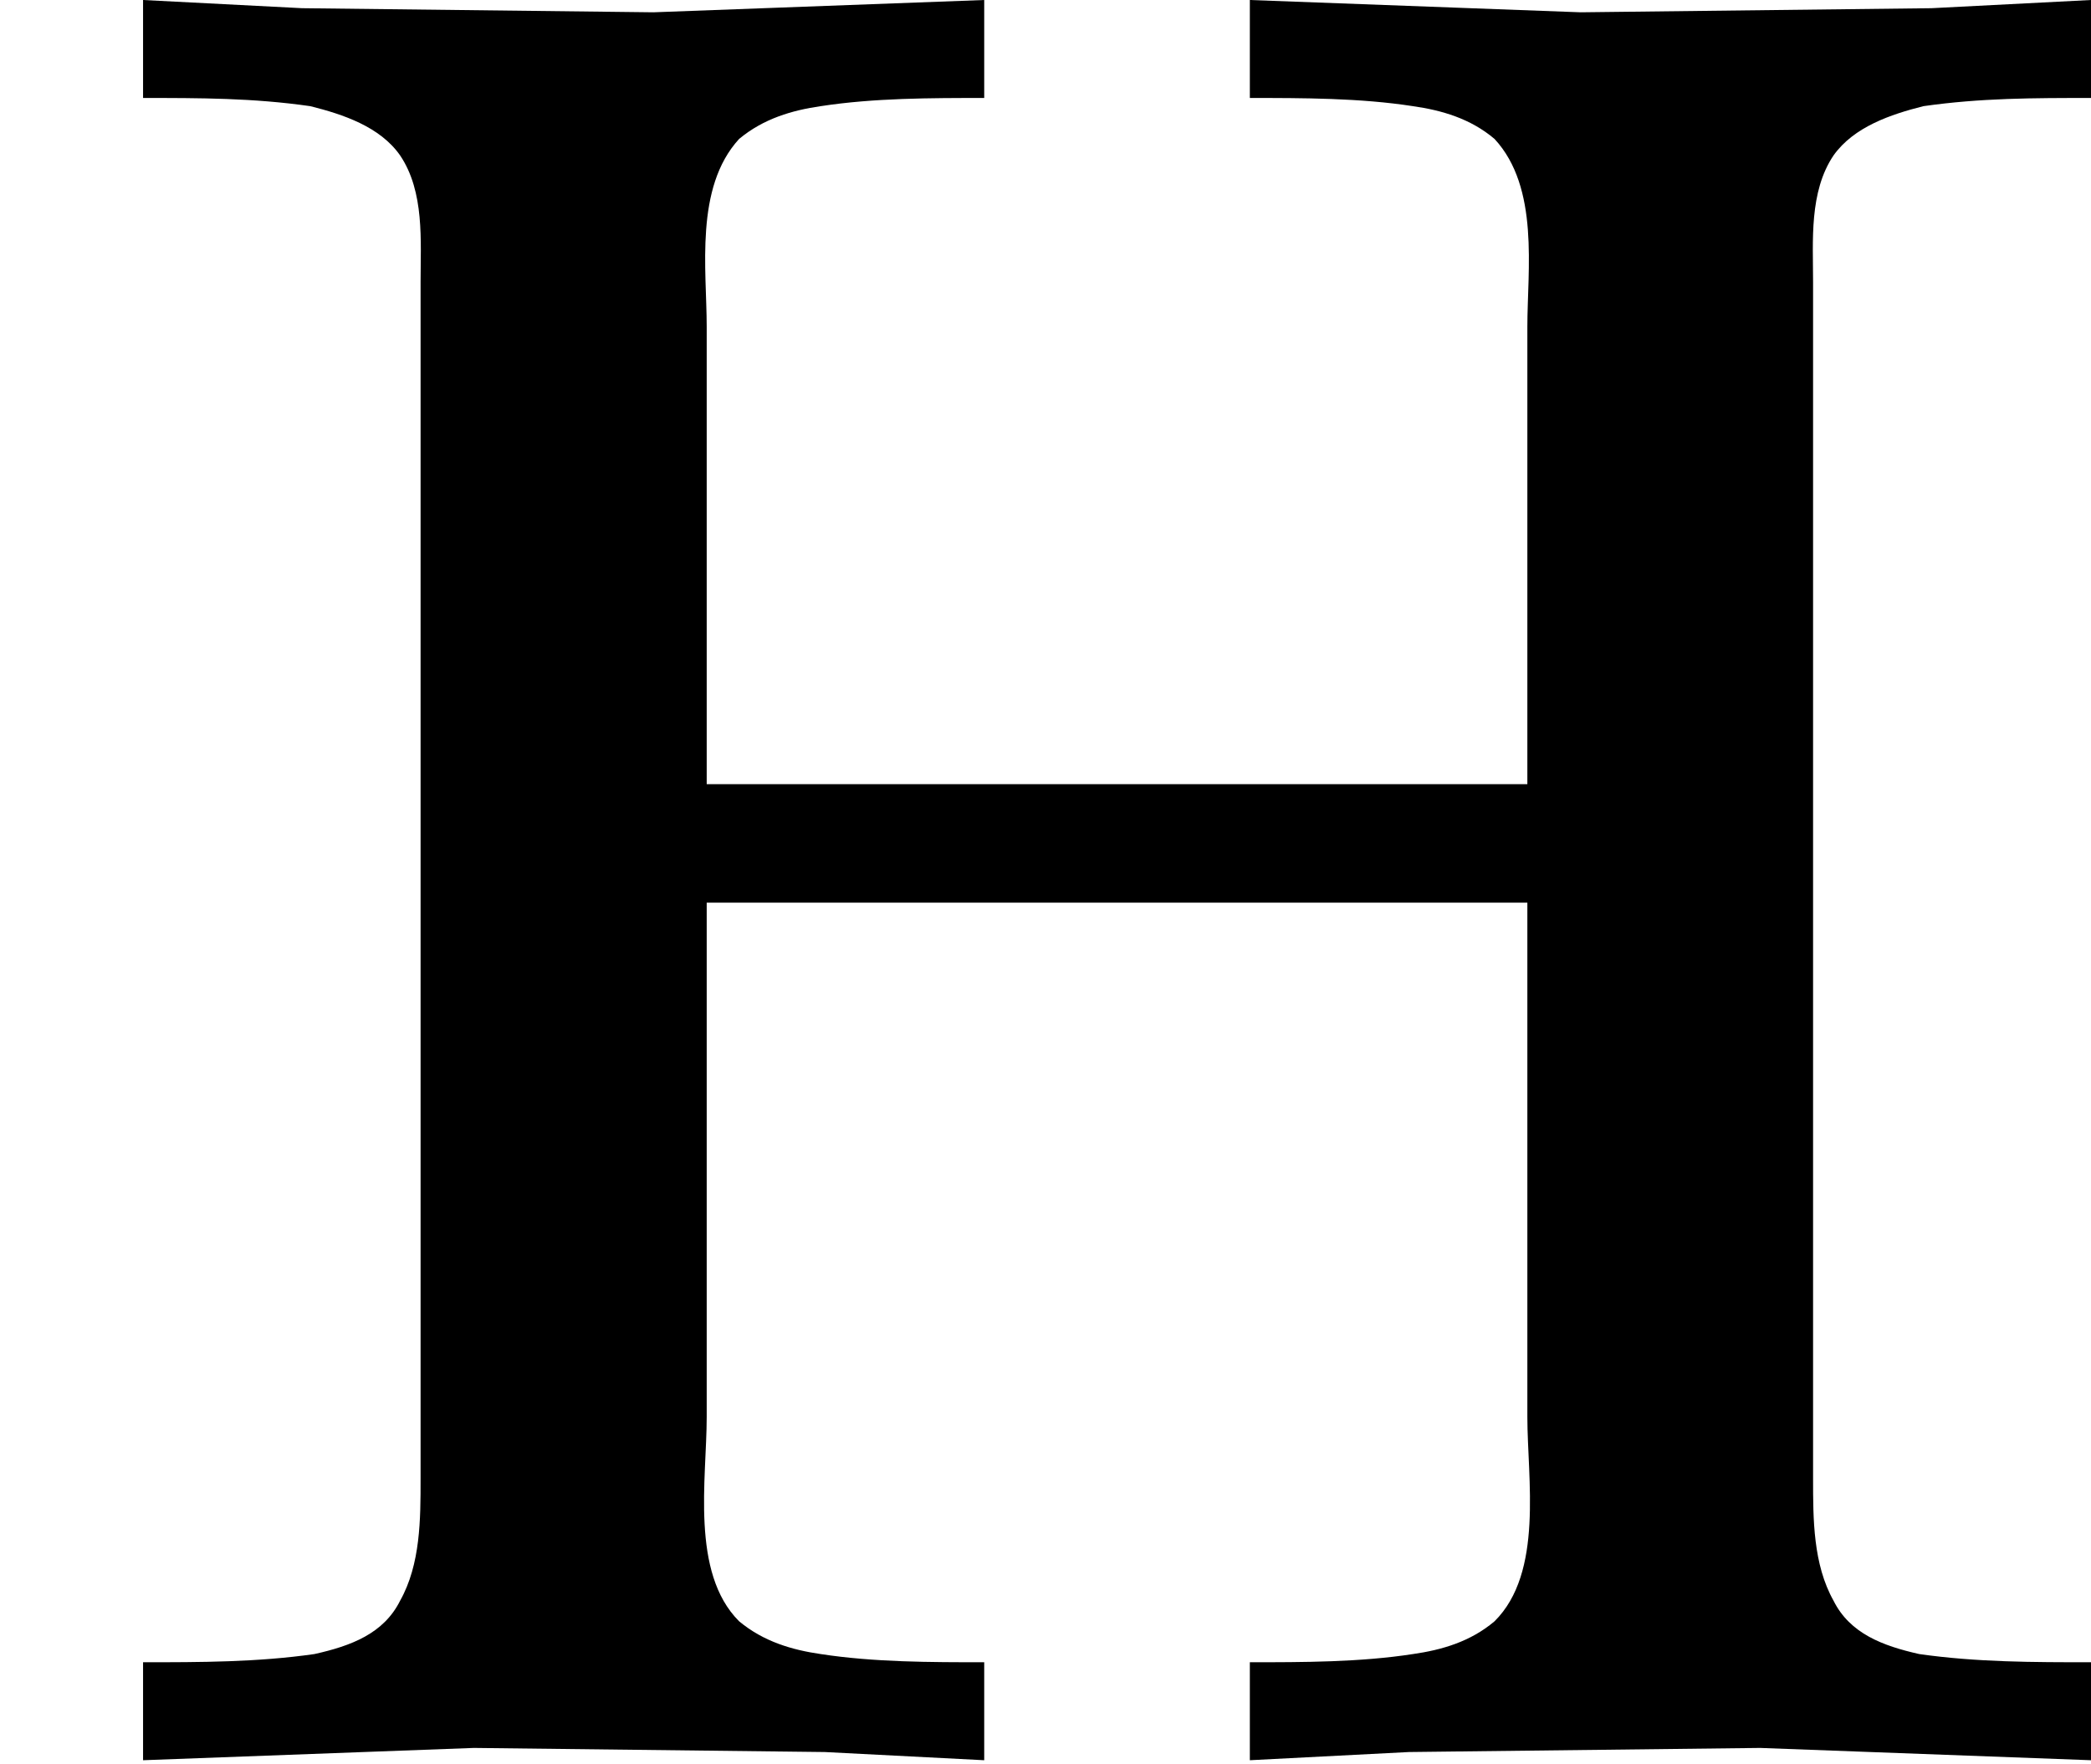 <?xml version='1.0' encoding='UTF-8'?>
<!-- This file was generated by dvisvgm 2.9.1 -->
<svg version='1.1' xmlns='http://www.w3.org/2000/svg' xmlns:xlink='http://www.w3.org/1999/xlink' viewBox='76.712 58.461 5.101 4.304'>
<defs>
<path id='g0-203' d='M.349-4.304V-4.065C.488-4.065 .618-4.065 .757-4.045C.837-4.025 .927-3.995 .976-3.925C1.036-3.836 1.026-3.716 1.026-3.616V-3.098V-1.186V-.697C1.026-.598 1.026-.488 .976-.399C.936-.319 .857-.289 .767-.269C.628-.249 .488-.249 .349-.249V-.01L1.156-.04L2.012-.03L2.401-.01V-.249C2.271-.249 2.132-.249 2.002-.269C1.933-.279 1.863-.299 1.803-.349C1.684-.468 1.724-.697 1.724-.847V-2.102H3.726V-.847C3.726-.697 3.766-.468 3.646-.349C3.587-.299 3.517-.279 3.447-.269C3.318-.249 3.178-.249 3.049-.249V-.01L3.437-.03L4.294-.04L5.101-.01V-.249C4.961-.249 4.822-.249 4.682-.269C4.593-.289 4.513-.319 4.473-.399C4.423-.488 4.423-.598 4.423-.697V-1.186V-3.098V-3.616C4.423-3.716 4.413-3.836 4.473-3.925C4.523-3.995 4.613-4.025 4.692-4.045C4.832-4.065 4.961-4.065 5.101-4.065V-4.304L4.712-4.284L3.856-4.274L3.049-4.304V-4.065C3.178-4.065 3.318-4.065 3.447-4.045C3.517-4.035 3.587-4.015 3.646-3.965C3.756-3.846 3.726-3.646 3.726-3.507V-2.391H1.724V-3.507C1.724-3.646 1.694-3.846 1.803-3.965C1.863-4.015 1.933-4.035 2.002-4.045C2.132-4.065 2.271-4.065 2.401-4.065V-4.304L1.594-4.274L.737-4.284L.349-4.304Z'/>
</defs>
<g id="Guides">
  <g id="H-reference" style="fill:#27AAE1;stroke:none;" transform="matrix(1 0 0 1 339 696)">
   <path d="M 54.932 0 L 57.666 0 L 30.566 -70.459 L 28.076 -70.459 L 0.977 0 L 3.662 0 L 12.94 -24.463 L 45.703 -24.463 Z M 29.199 -67.09 L 29.443 -67.09 L 44.824 -26.709 L 13.818 -26.709 Z"/>
  </g>
  <line id="Baseline-S" style="fill:none;stroke:#27AAE1;opacity:1;stroke-width:0.577;" x1="263" x2="3036" y1="696" y2="696"/>
  <line id="Capline-S" style="fill:none;stroke:#27AAE1;opacity:1;stroke-width:0.577;" x1="263" x2="3036" y1="625.541" y2="625.541"/>
  <g id="H-reference" style="fill:#27AAE1;stroke:none;" transform="matrix(1 0 0 1 339 1126)">
   <path d="M 54.932 0 L 57.666 0 L 30.566 -70.459 L 28.076 -70.459 L 0.977 0 L 3.662 0 L 12.94 -24.463 L 45.703 -24.463 Z M 29.199 -67.09 L 29.443 -67.09 L 44.824 -26.709 L 13.818 -26.709 Z"/>
  </g>
  <line id="Baseline-M" style="fill:none;stroke:#27AAE1;opacity:1;stroke-width:0.577;" x1="263" x2="3036" y1="1126" y2="1126"/>
  <line id="Capline-M" style="fill:none;stroke:#27AAE1;opacity:1;stroke-width:0.577;" x1="263" x2="3036" y1="1055.54" y2="1055.54"/>
  <g id="H-reference" style="fill:#27AAE1;stroke:none;" transform="matrix(1 0 0 1 339 1556)">
   <path d="M 54.932 0 L 57.666 0 L 30.566 -70.459 L 28.076 -70.459 L 0.977 0 L 3.662 0 L 12.94 -24.463 L 45.703 -24.463 Z M 29.199 -67.09 L 29.443 -67.09 L 44.824 -26.709 L 13.818 -26.709 Z"/>
  </g>
  <line id="Baseline-L" style="fill:none;stroke:#27AAE1;opacity:1;stroke-width:0.577;" x1="263" x2="3036" y1="1556" y2="1556"/>
  <line id="Capline-L" style="fill:none;stroke:#27AAE1;opacity:1;stroke-width:0.577;" x1="263" x2="3036" y1="1485.54" y2="1485.54"/>
  <rect height="119.336" id="left-margin" style="fill:#00AEEF;stroke:none;opacity:0.4;" width="12.451" x="1394.06" y="1030.79"/>
  <rect height="119.336" id="right-margin" style="fill:#00AEEF;stroke:none;opacity:0.4;" width="12.451" x="1493.18" y="1030.79"/>
</g>
<g id='Regular-M'>
<use x='76.712' y='62.765' xlink:href='#g0-203'/>
</g>
</svg>